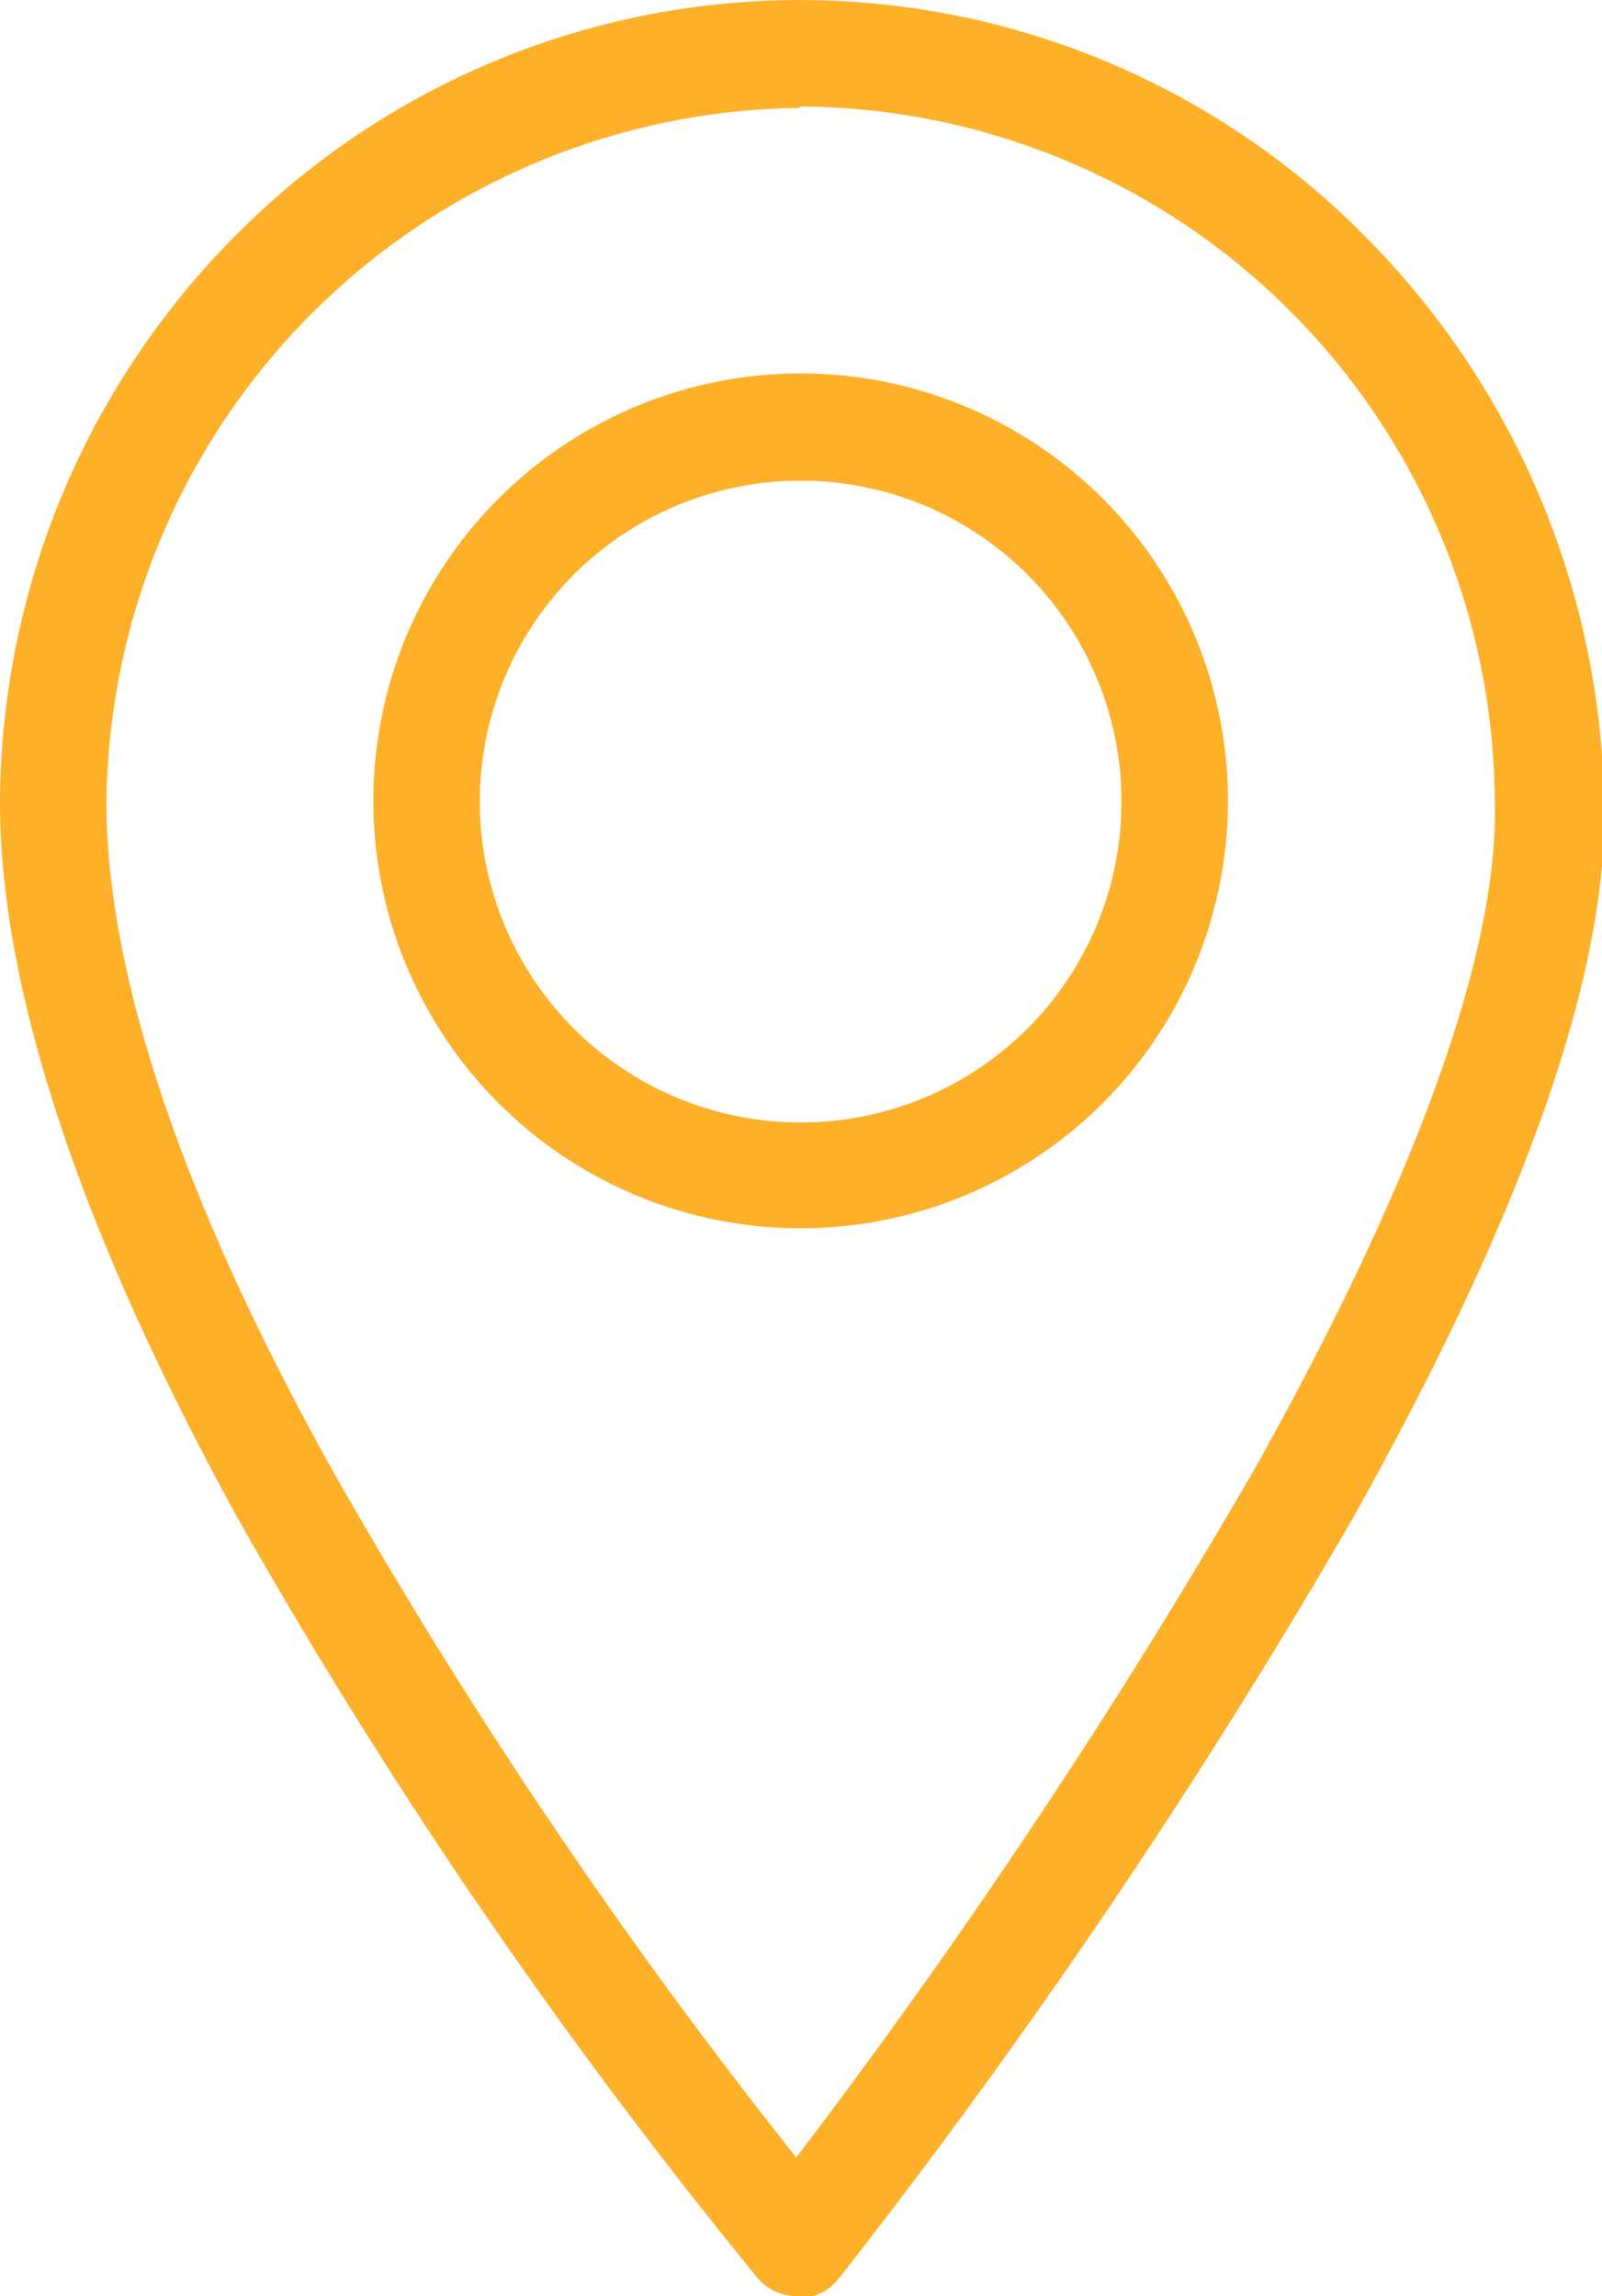 <svg xmlns="http://www.w3.org/2000/svg" viewBox="0 0 21.97 31.48"><defs><style>.cls-1{fill:#ffb029;}</style></defs><title>Asset 6</title><g id="Layer_2" data-name="Layer 2"><g id="Calque_1" data-name="Calque 1"><path class="cls-1" d="M11,16.84A5.86,5.86,0,1,1,16.84,11,5.86,5.86,0,0,1,11,16.84ZM11,6.59A4.4,4.4,0,1,0,15.38,11,4.4,4.4,0,0,0,11,6.59Z"/><path class="cls-1" d="M10.94,31.48a.7.7,0,0,1-.56-.26,73.89,73.89,0,0,1-7.1-10.37C1.08,16.86,0,13.54,0,11A11.07,11.07,0,0,1,3.24,3.22a10.89,10.89,0,0,1,15.46,0A11.26,11.26,0,0,1,22,11c.06,2.35-1.12,5.68-3.49,9.89a89.87,89.87,0,0,1-7,10.34.7.7,0,0,1-.56.28Zm0-30A9.62,9.62,0,0,0,1.46,11c0,2.31,1,5.39,3.1,9.16a73.51,73.51,0,0,0,6.36,9.42,89.86,89.86,0,0,0,6.28-9.43c2.2-3.92,3.35-7.08,3.3-9.14A9.58,9.58,0,0,0,11,1.46Z"/></g></g></svg>